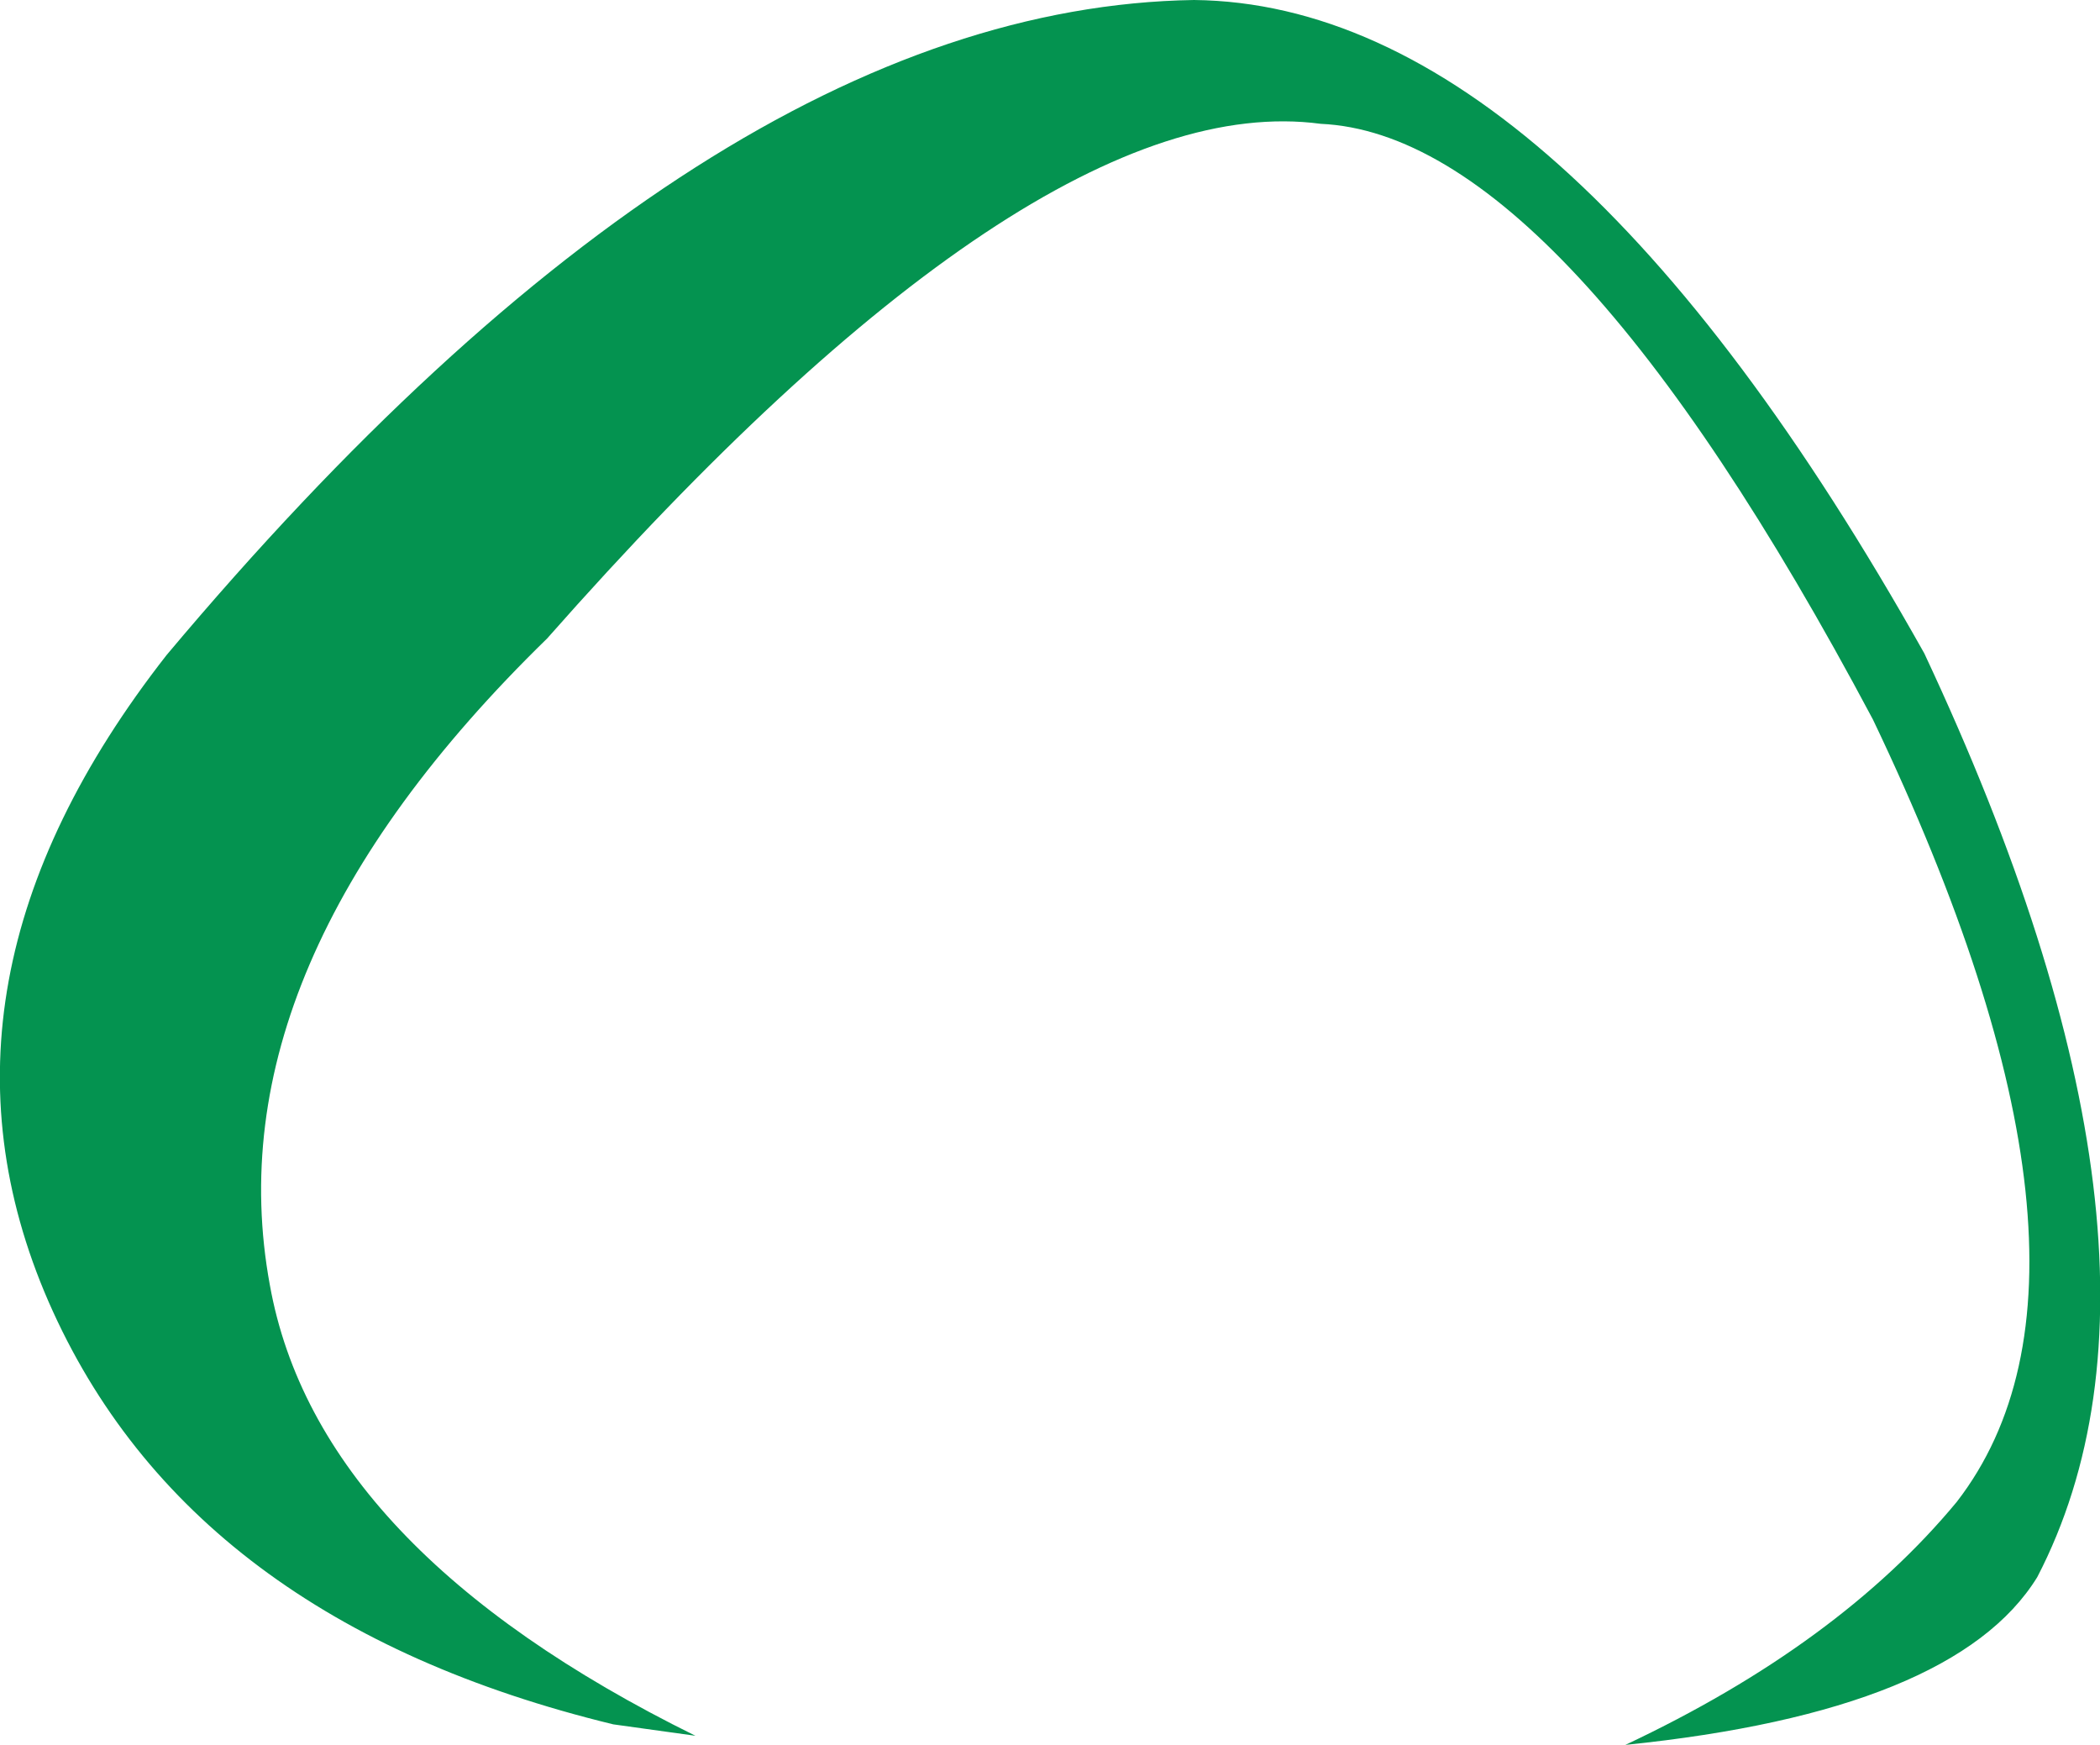 <?xml version="1.0" encoding="UTF-8" standalone="no"?>
<svg xmlns:xlink="http://www.w3.org/1999/xlink" height="152.9px" width="184.05px" xmlns="http://www.w3.org/2000/svg">
  <g transform="matrix(1.0, 0.0, 0.0, 1.0, 92.05, 76.45)">
    <path d="M12.6 -76.45 Q44.65 -76.1 76.6 -19.2 101.25 33.35 86.5 61.75 79.25 73.5 50.4 76.45 69.1 67.65 79.45 55.15 95.15 34.85 72.1 -13.4 44.85 -64.65 23.7 -65.6 -1.35 -68.95 -44.1 -20.5 -73.55 8.2 -68.4 36.15 -64.25 59.3 -31.1 75.65 L-38.3 74.65 Q-75.55 65.6 -87.8 37.6 -99.95 9.7 -77.45 -19.05 -29.8 -75.8 12.6 -76.45" fill="#049350" fill-rule="evenodd" stroke="none"/>
  </g>
</svg>
